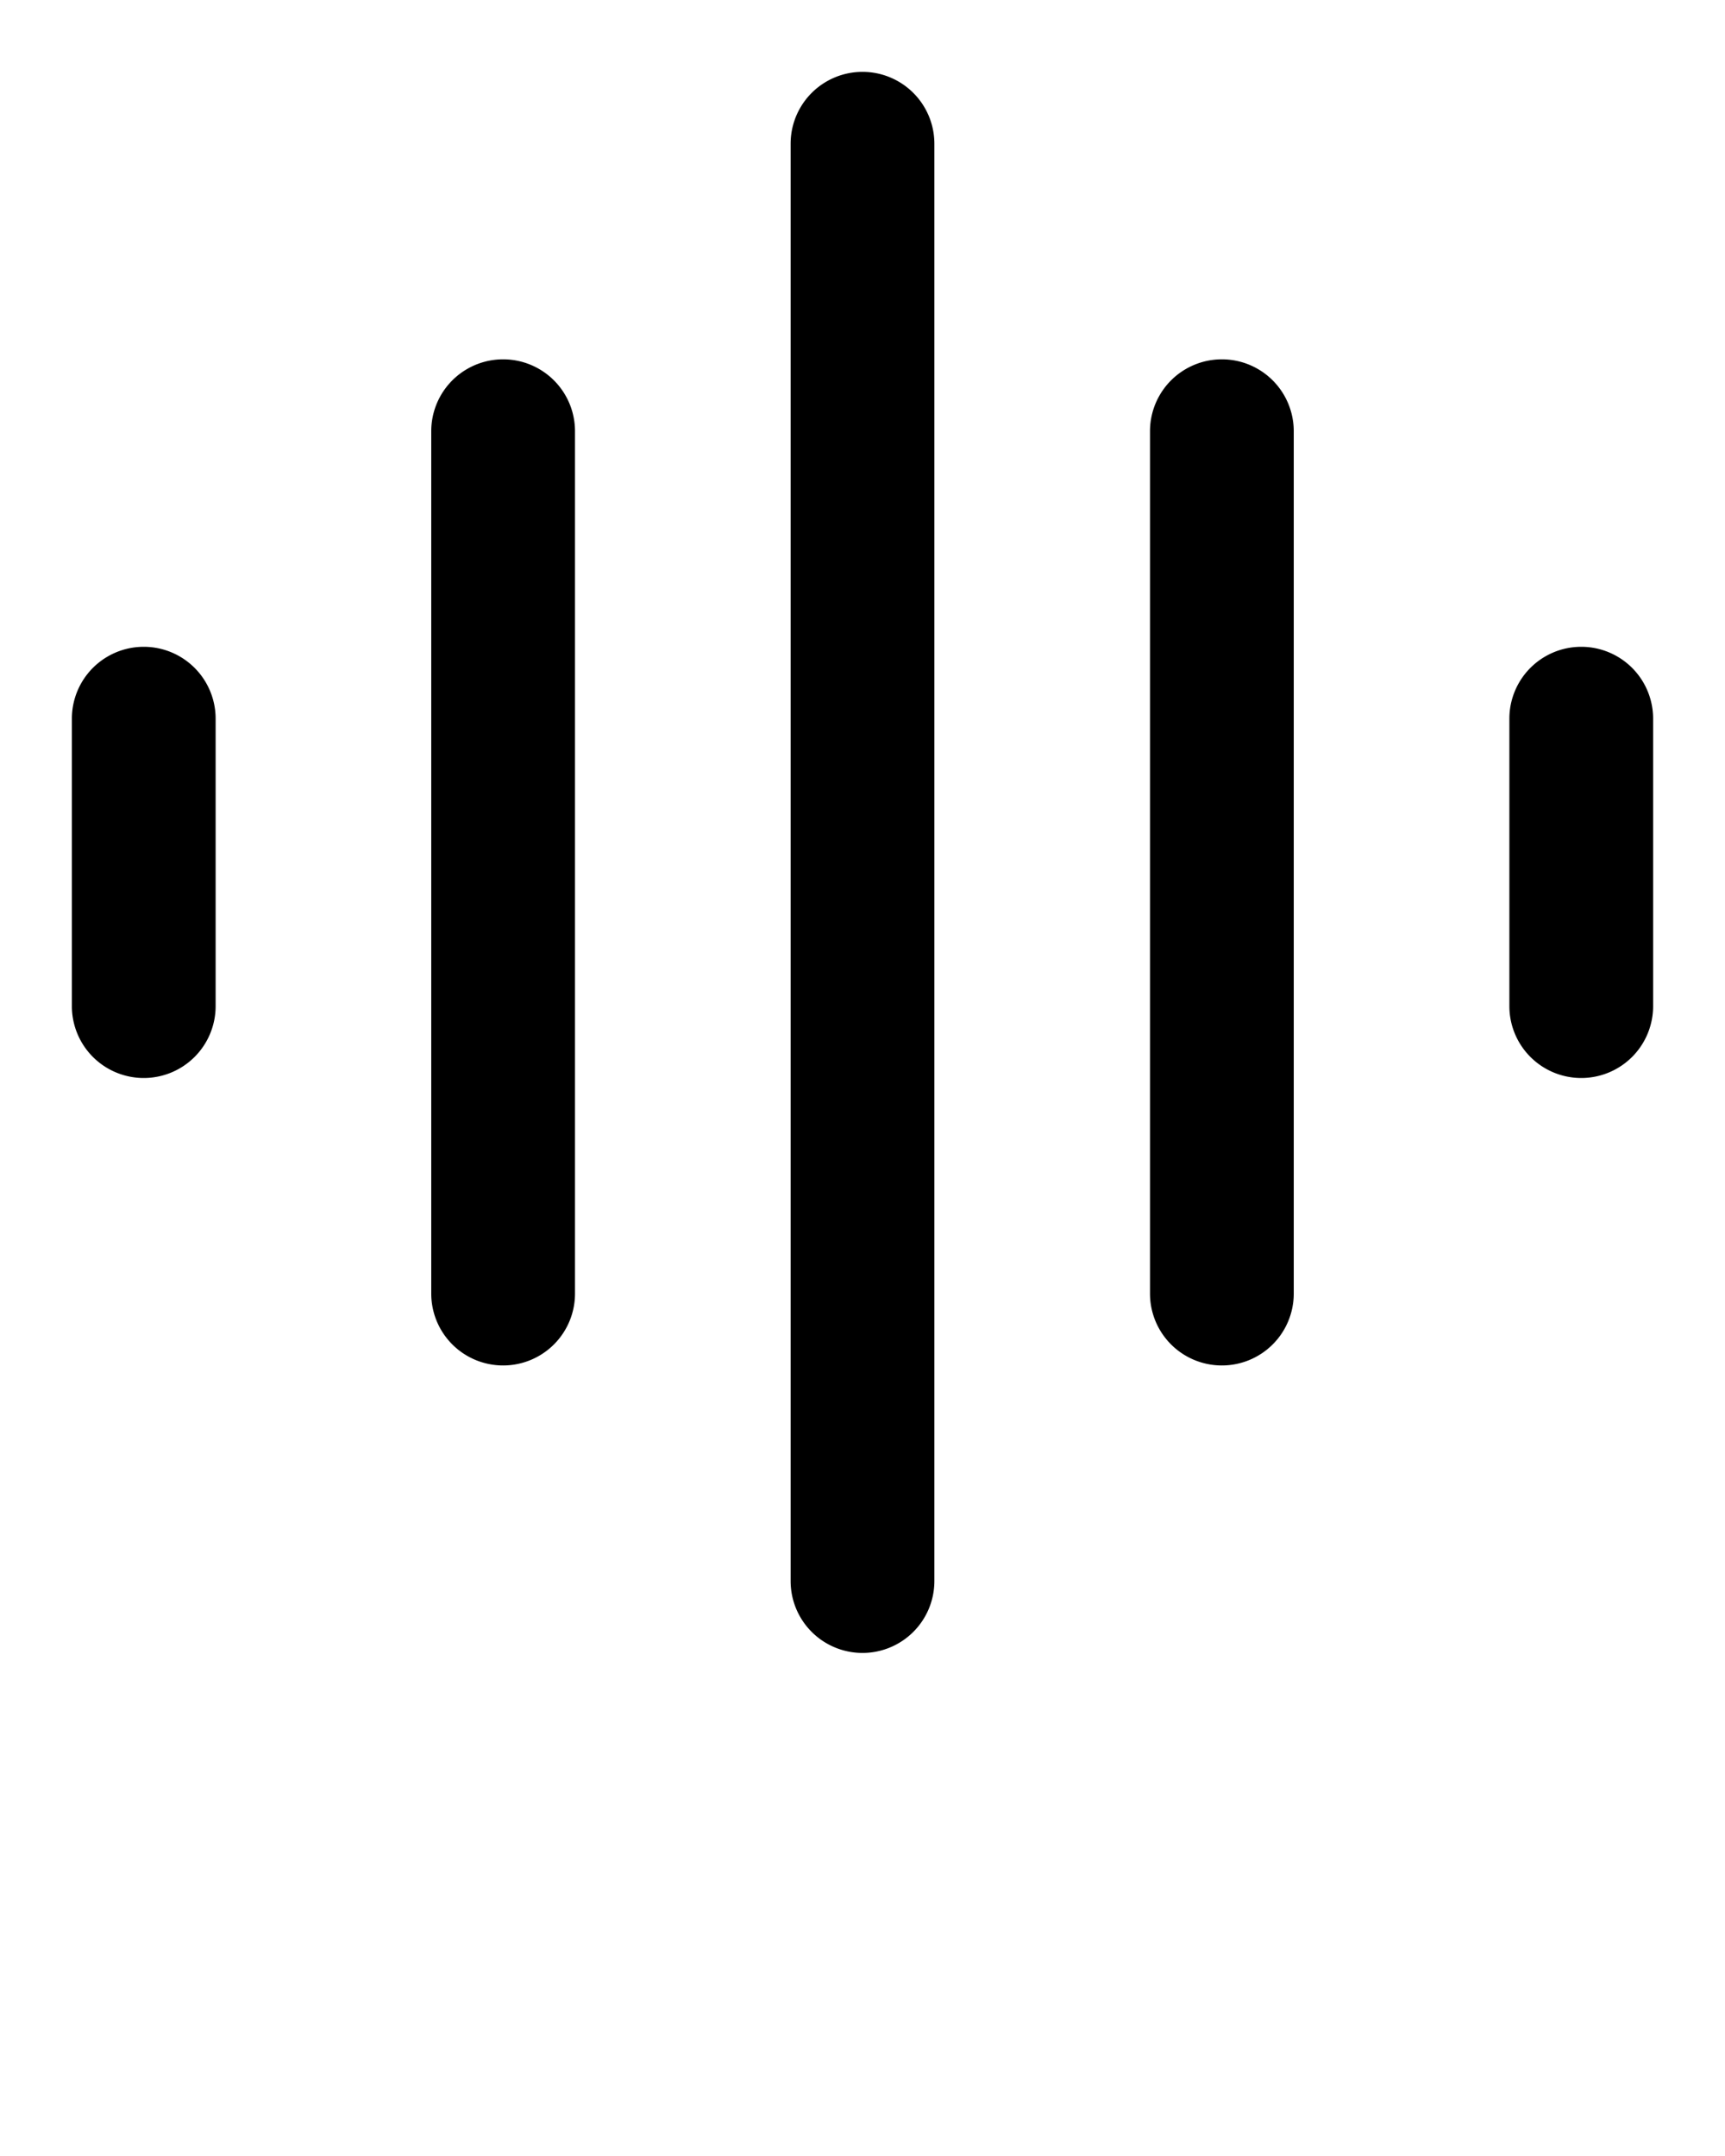 <svg xmlns="http://www.w3.org/2000/svg" viewBox="0 0 24 30" x="0px" y="0px"><title>audio</title><g><path d="M2,15a1,1,0,0,1-1-1V10a1,1,0,0,1,2,0v4A1,1,0,0,1,2,15Z"/><path d="M7,19a1,1,0,0,1-1-1V6A1,1,0,0,1,8,6V18A1,1,0,0,1,7,19Z"/><path d="M22,15a1,1,0,0,1-1-1V10a1,1,0,0,1,2,0v4A1,1,0,0,1,22,15Z"/><path d="M17,19a1,1,0,0,1-1-1V6a1,1,0,0,1,2,0V18A1,1,0,0,1,17,19Z"/><path d="M12,23a1,1,0,0,1-1-1V2a1,1,0,0,1,2,0V22A1,1,0,0,1,12,23Z"/></g></svg>